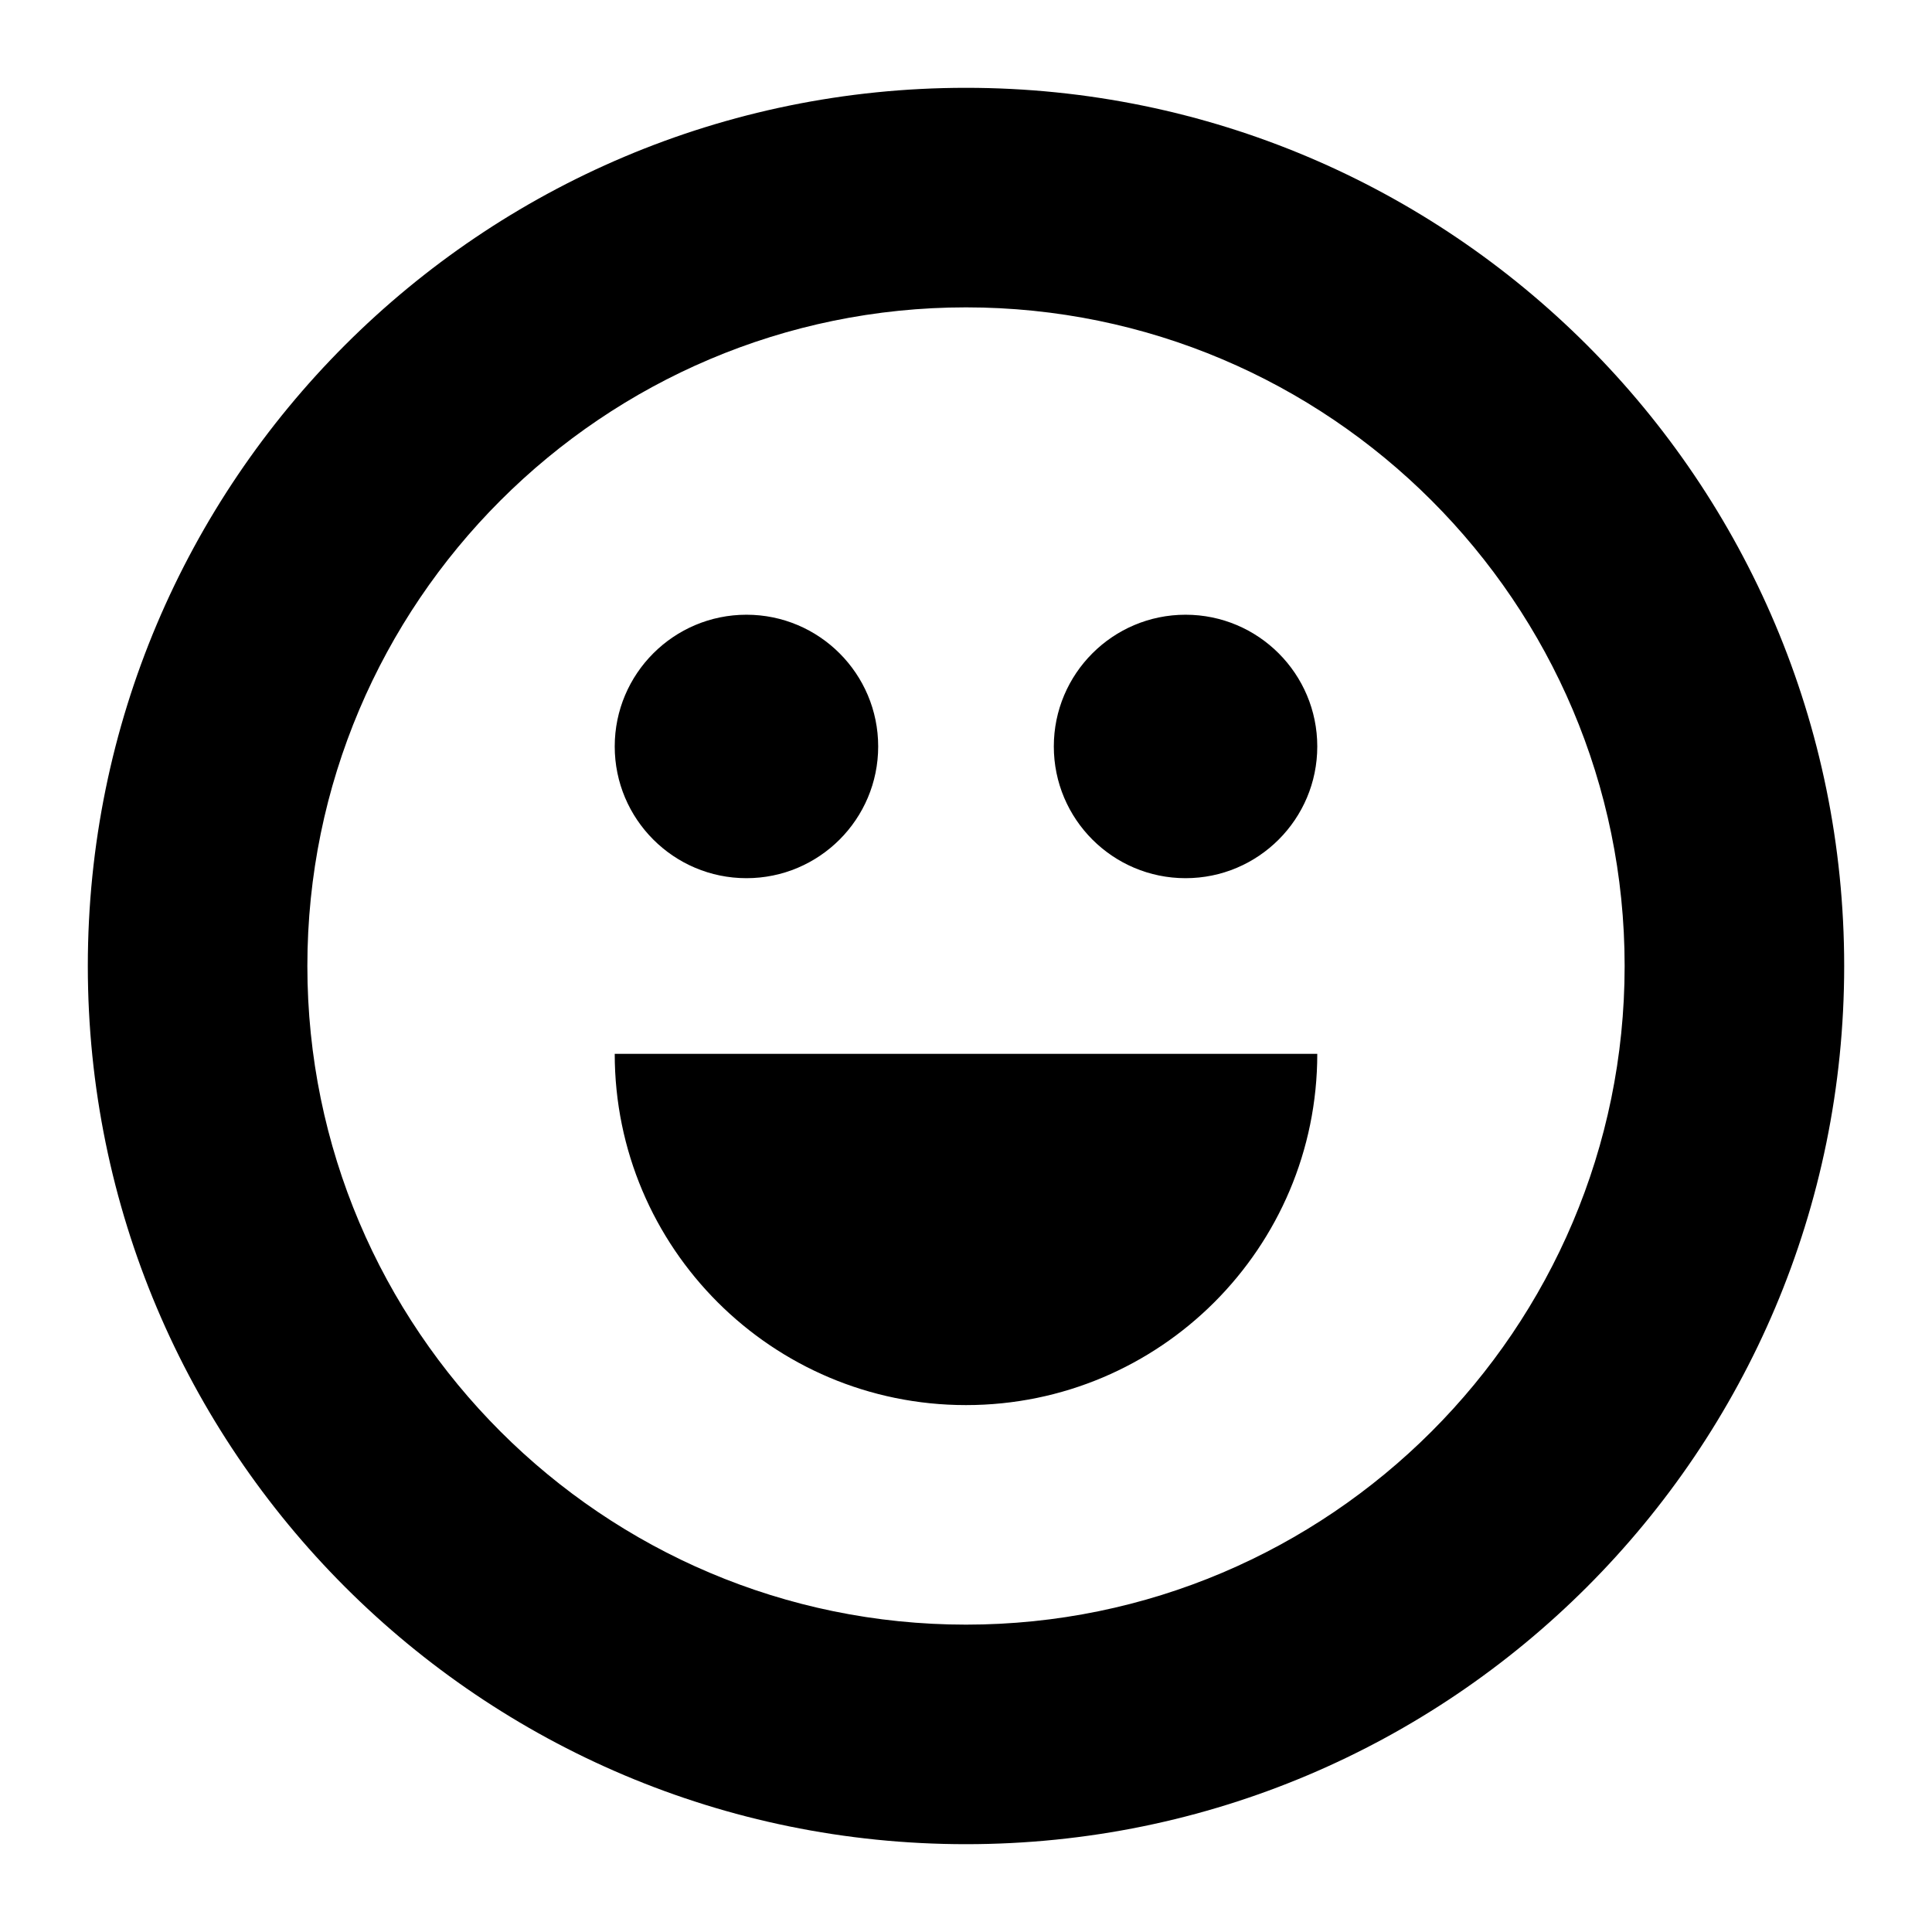 <svg xmlns="http://www.w3.org/2000/svg" xlink="http://www.w3.org/1999/xlink" width="22" height="22" viewBox="0 0 22 22"><path d="M11,1 C16.523,1 21,5.478 21,11 C21,16.522 16.523,21 11,21 C5.477,21 1,16.522 1,11 C1,5.478 5.477,1 11,1 Z M11,18.5 C15.136,18.5 18.5,15.136 18.5,11 C18.5,6.864 15.136,3.5 11,3.5 C6.864,3.5 3.5,6.864 3.5,11 C3.5,15.136 6.864,18.5 11,18.5 Z M8.5,10 C7.672,10 7,9.328 7,8.5 C7,7.672 7.672,7 8.5,7 C9.328,7 10,7.672 10,8.5 C10,9.328 9.328,10 8.5,10 Z M13.5,7 C14.328,7 15,7.672 15,8.5 C15,9.328 14.328,10 13.5,10 C12.672,10 12,9.328 12,8.5 C12,7.672 12.672,7 13.5,7 Z M11,16 C8.791,16 7,14.209 7,12 L15,12 C15,14.209 13.209,16 11,16 Z"/></svg>
